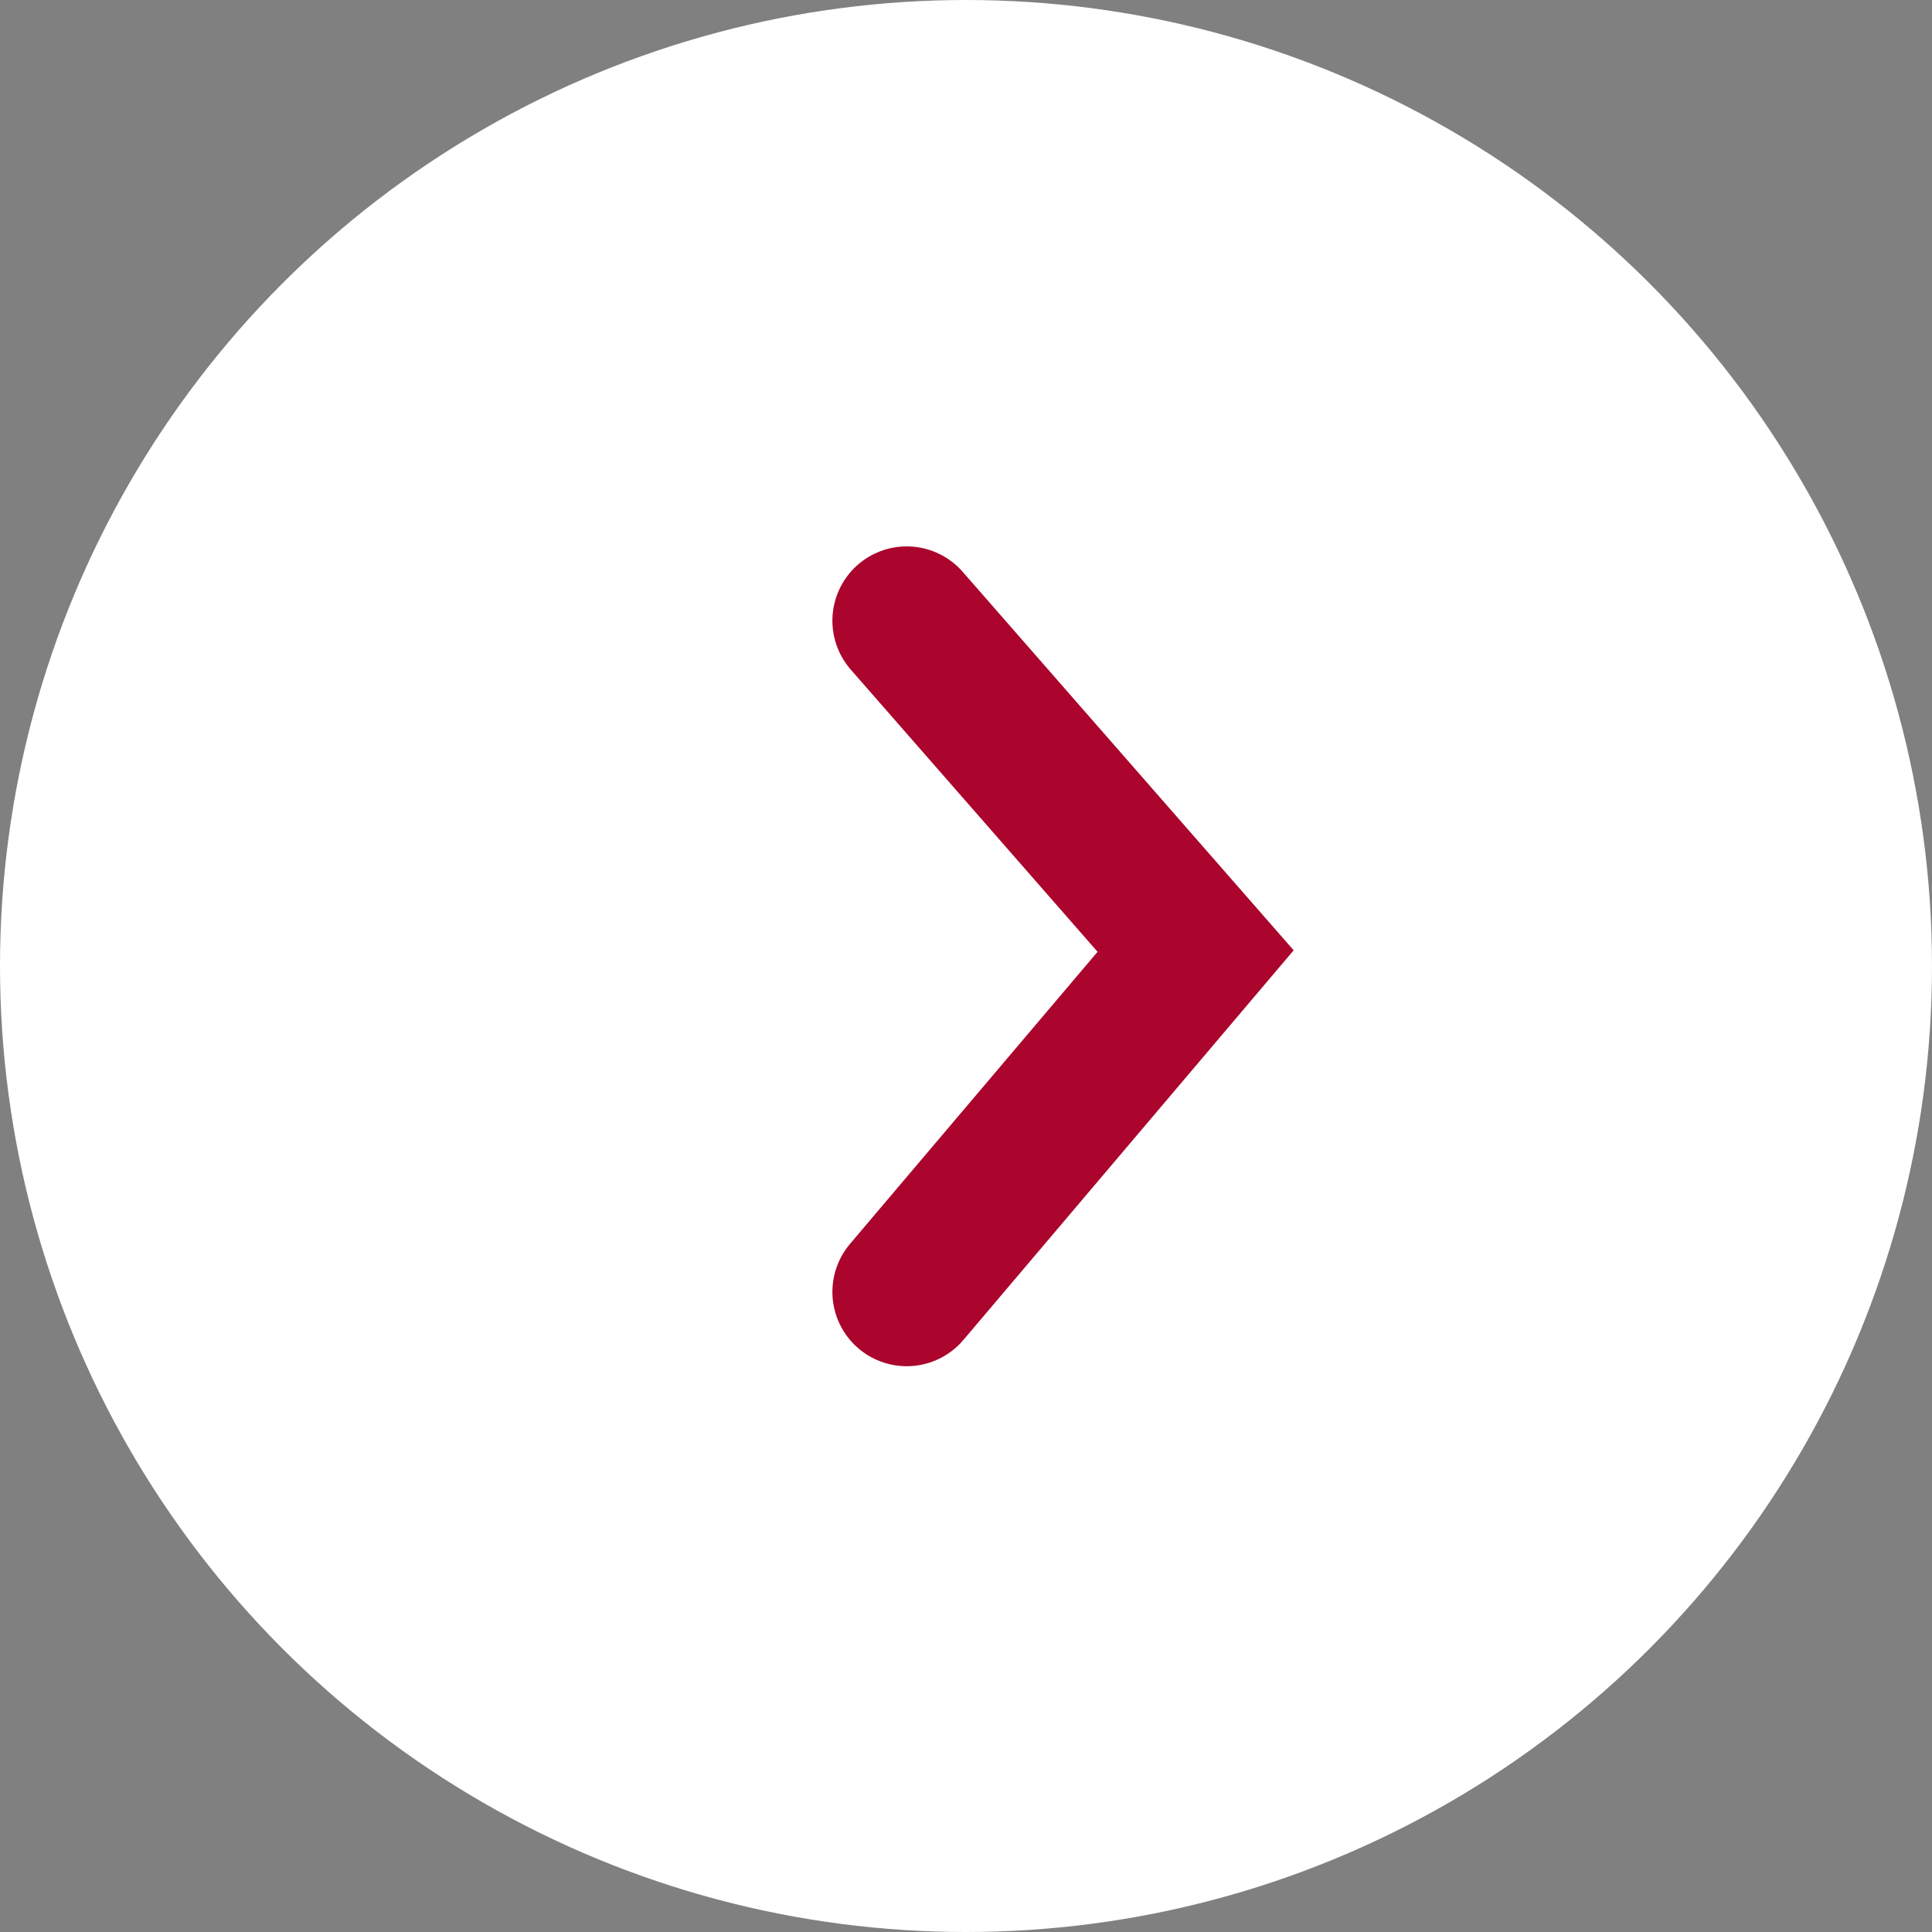 <svg xmlns="http://www.w3.org/2000/svg" width="26" height="26" viewBox="0 0 26 26">
  <rect x="0" y="0" width="26" height="26" fill="#808080" stroke="none"/>
  <g id="Group_28" data-name="Group 28" transform="translate(-493 403) rotate(-90)">
    <circle id="Ellipse_13" data-name="Ellipse 13" cx="13" cy="13" r="13" transform="translate(403 493) rotate(90)" fill="#fff"/>
    <path id="Path_14" data-name="Path 14" d="M371.551,725.809l4.587,3.888,4.446-3.888" transform="translate(14.063 -220.607)" fill="none" stroke="#ab052d" stroke-linecap="round" stroke-width="2"/>
  </g>
</svg>
